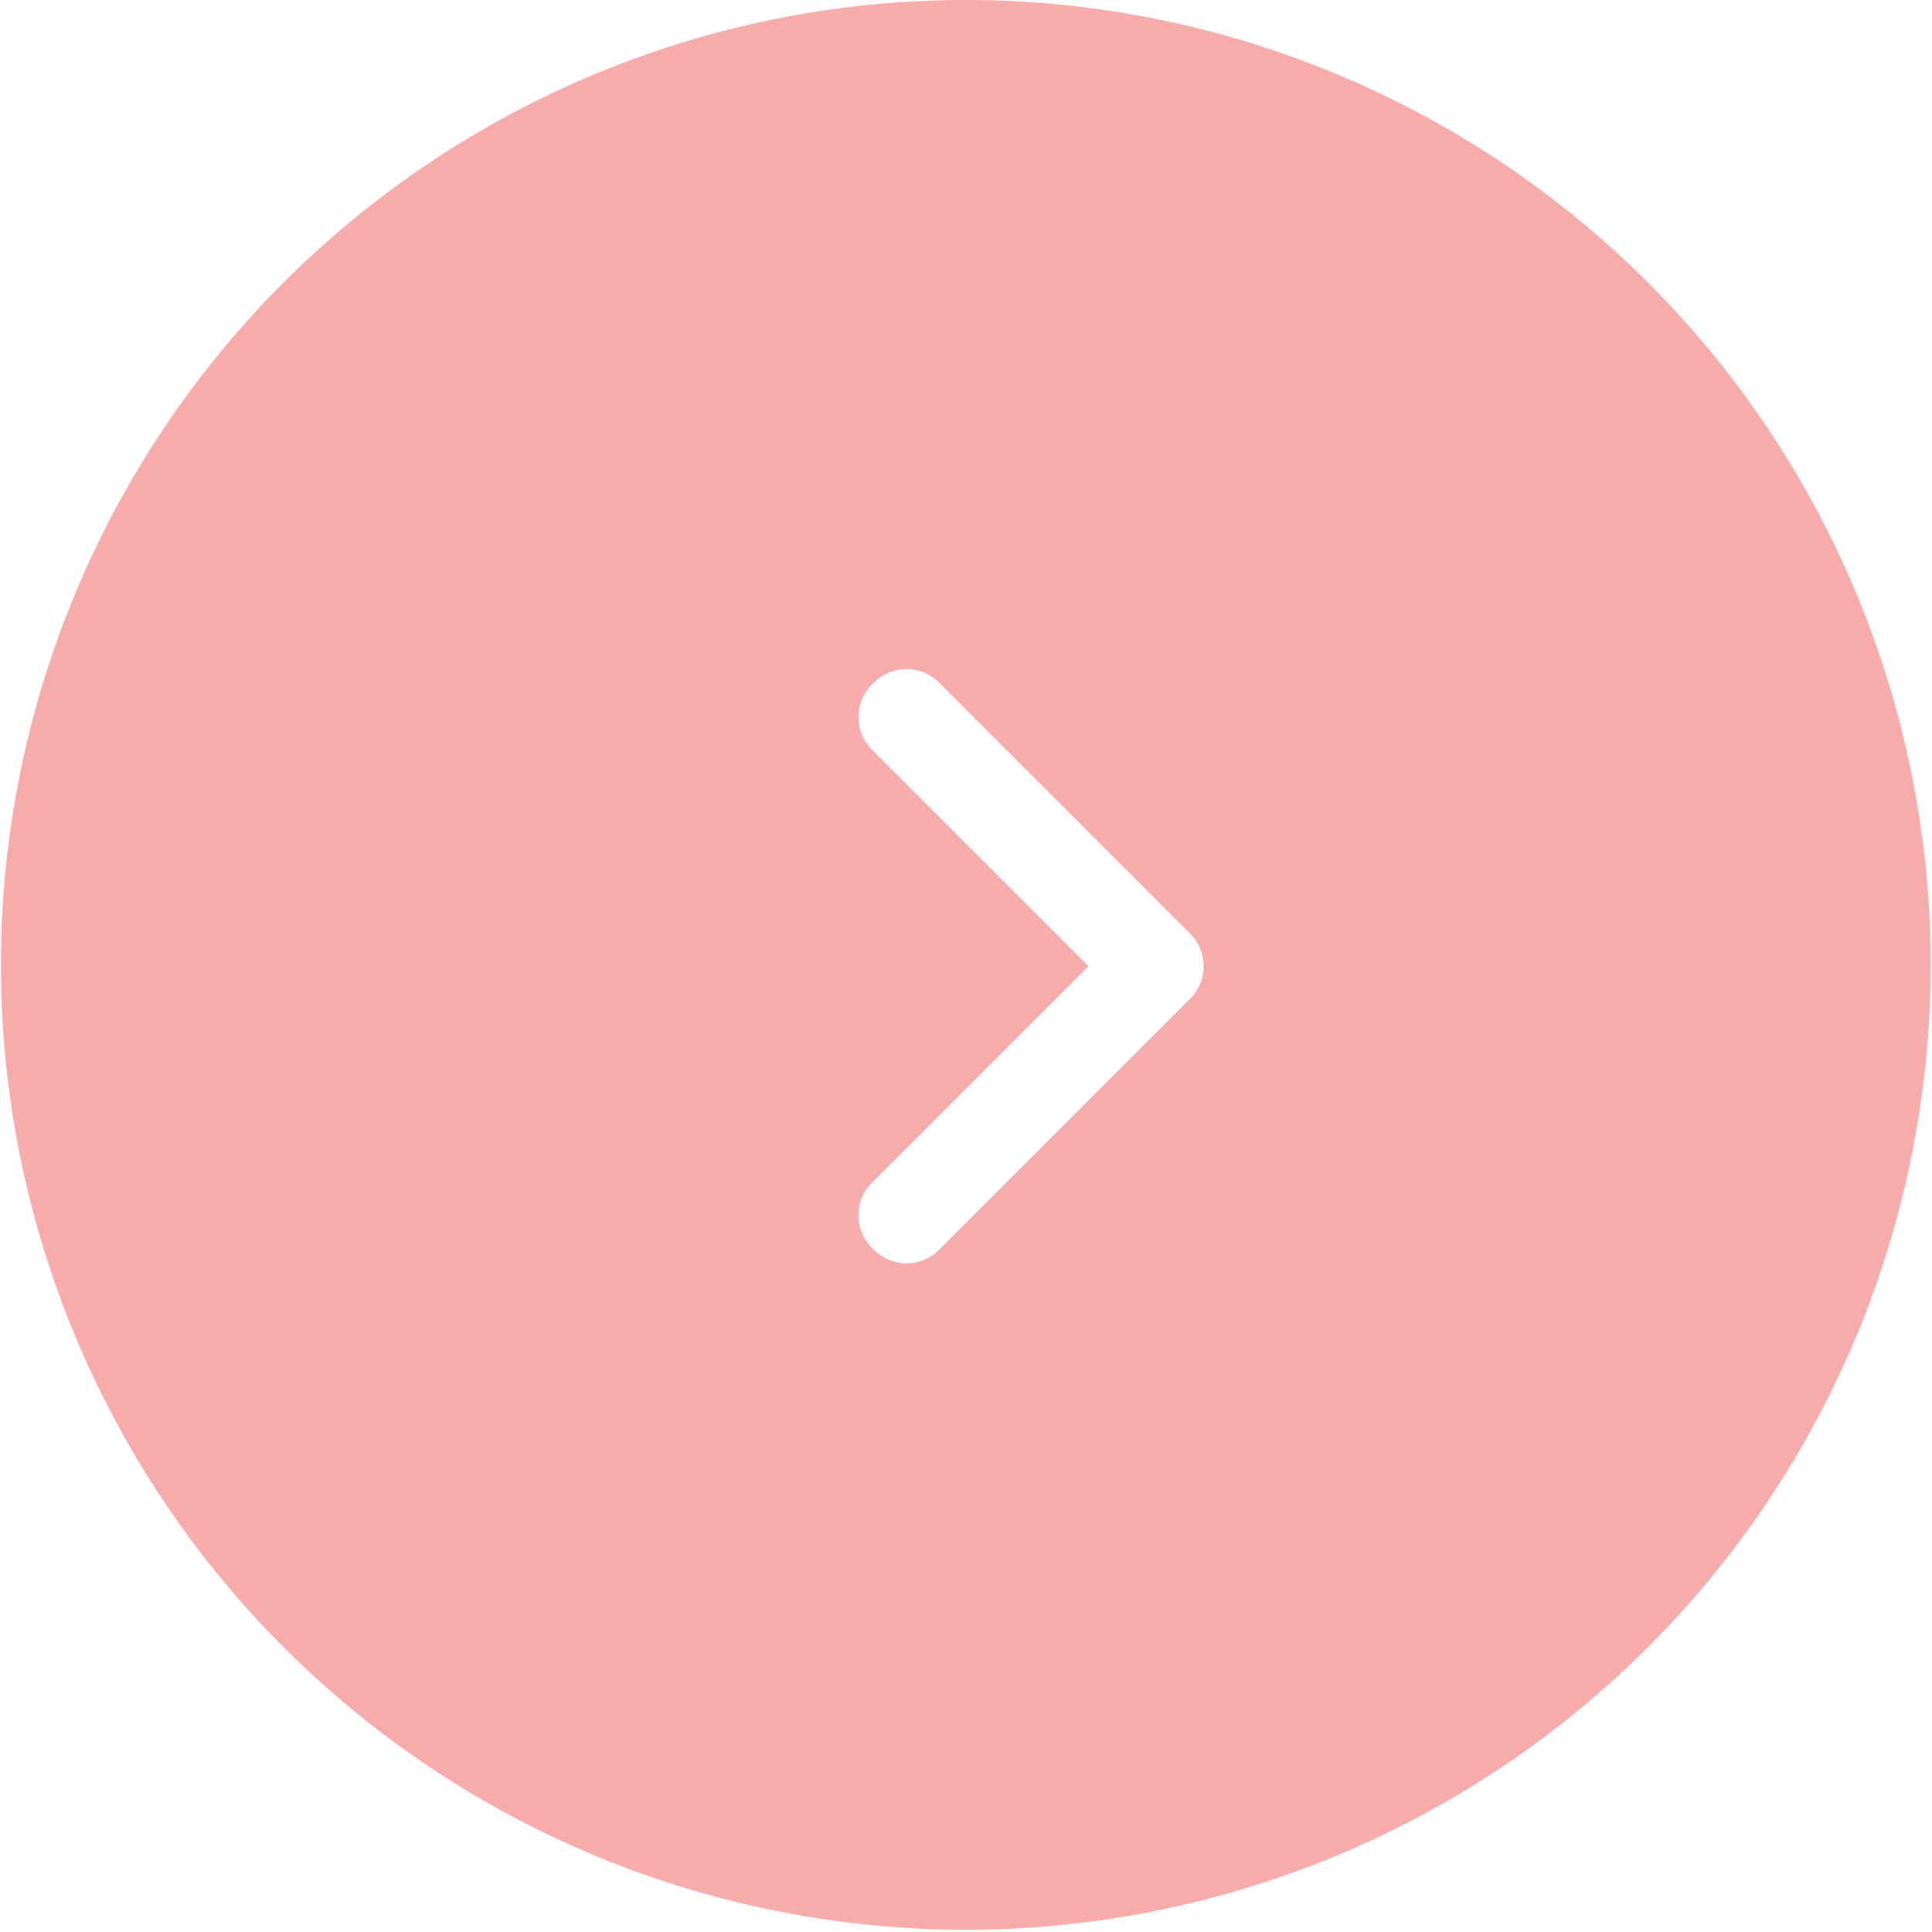 <svg id="Layer_1" data-name="Layer 1" xmlns="http://www.w3.org/2000/svg" viewBox="0 0 42.05 42.05"><defs><style>.cls-1{fill:#f8abab;}</style></defs><title>next_a_ver1</title><path class="cls-1" d="M-465.21,344.43a21,21,0,0,0-21,21,21,21,0,0,0,21,21,21,21,0,0,0,21-21A21,21,0,0,0-465.21,344.43Zm4.86,21.76-5.42,5.42a1,1,0,0,1-1.46,0,1,1,0,0,1,0-1.46l4.69-4.69-4.69-4.69a1,1,0,0,1,0-1.46,1,1,0,0,1,1.46,0l5.42,5.42A1,1,0,0,1-460.35,366.19Z" transform="translate(486.23 -344.43)"/></svg>